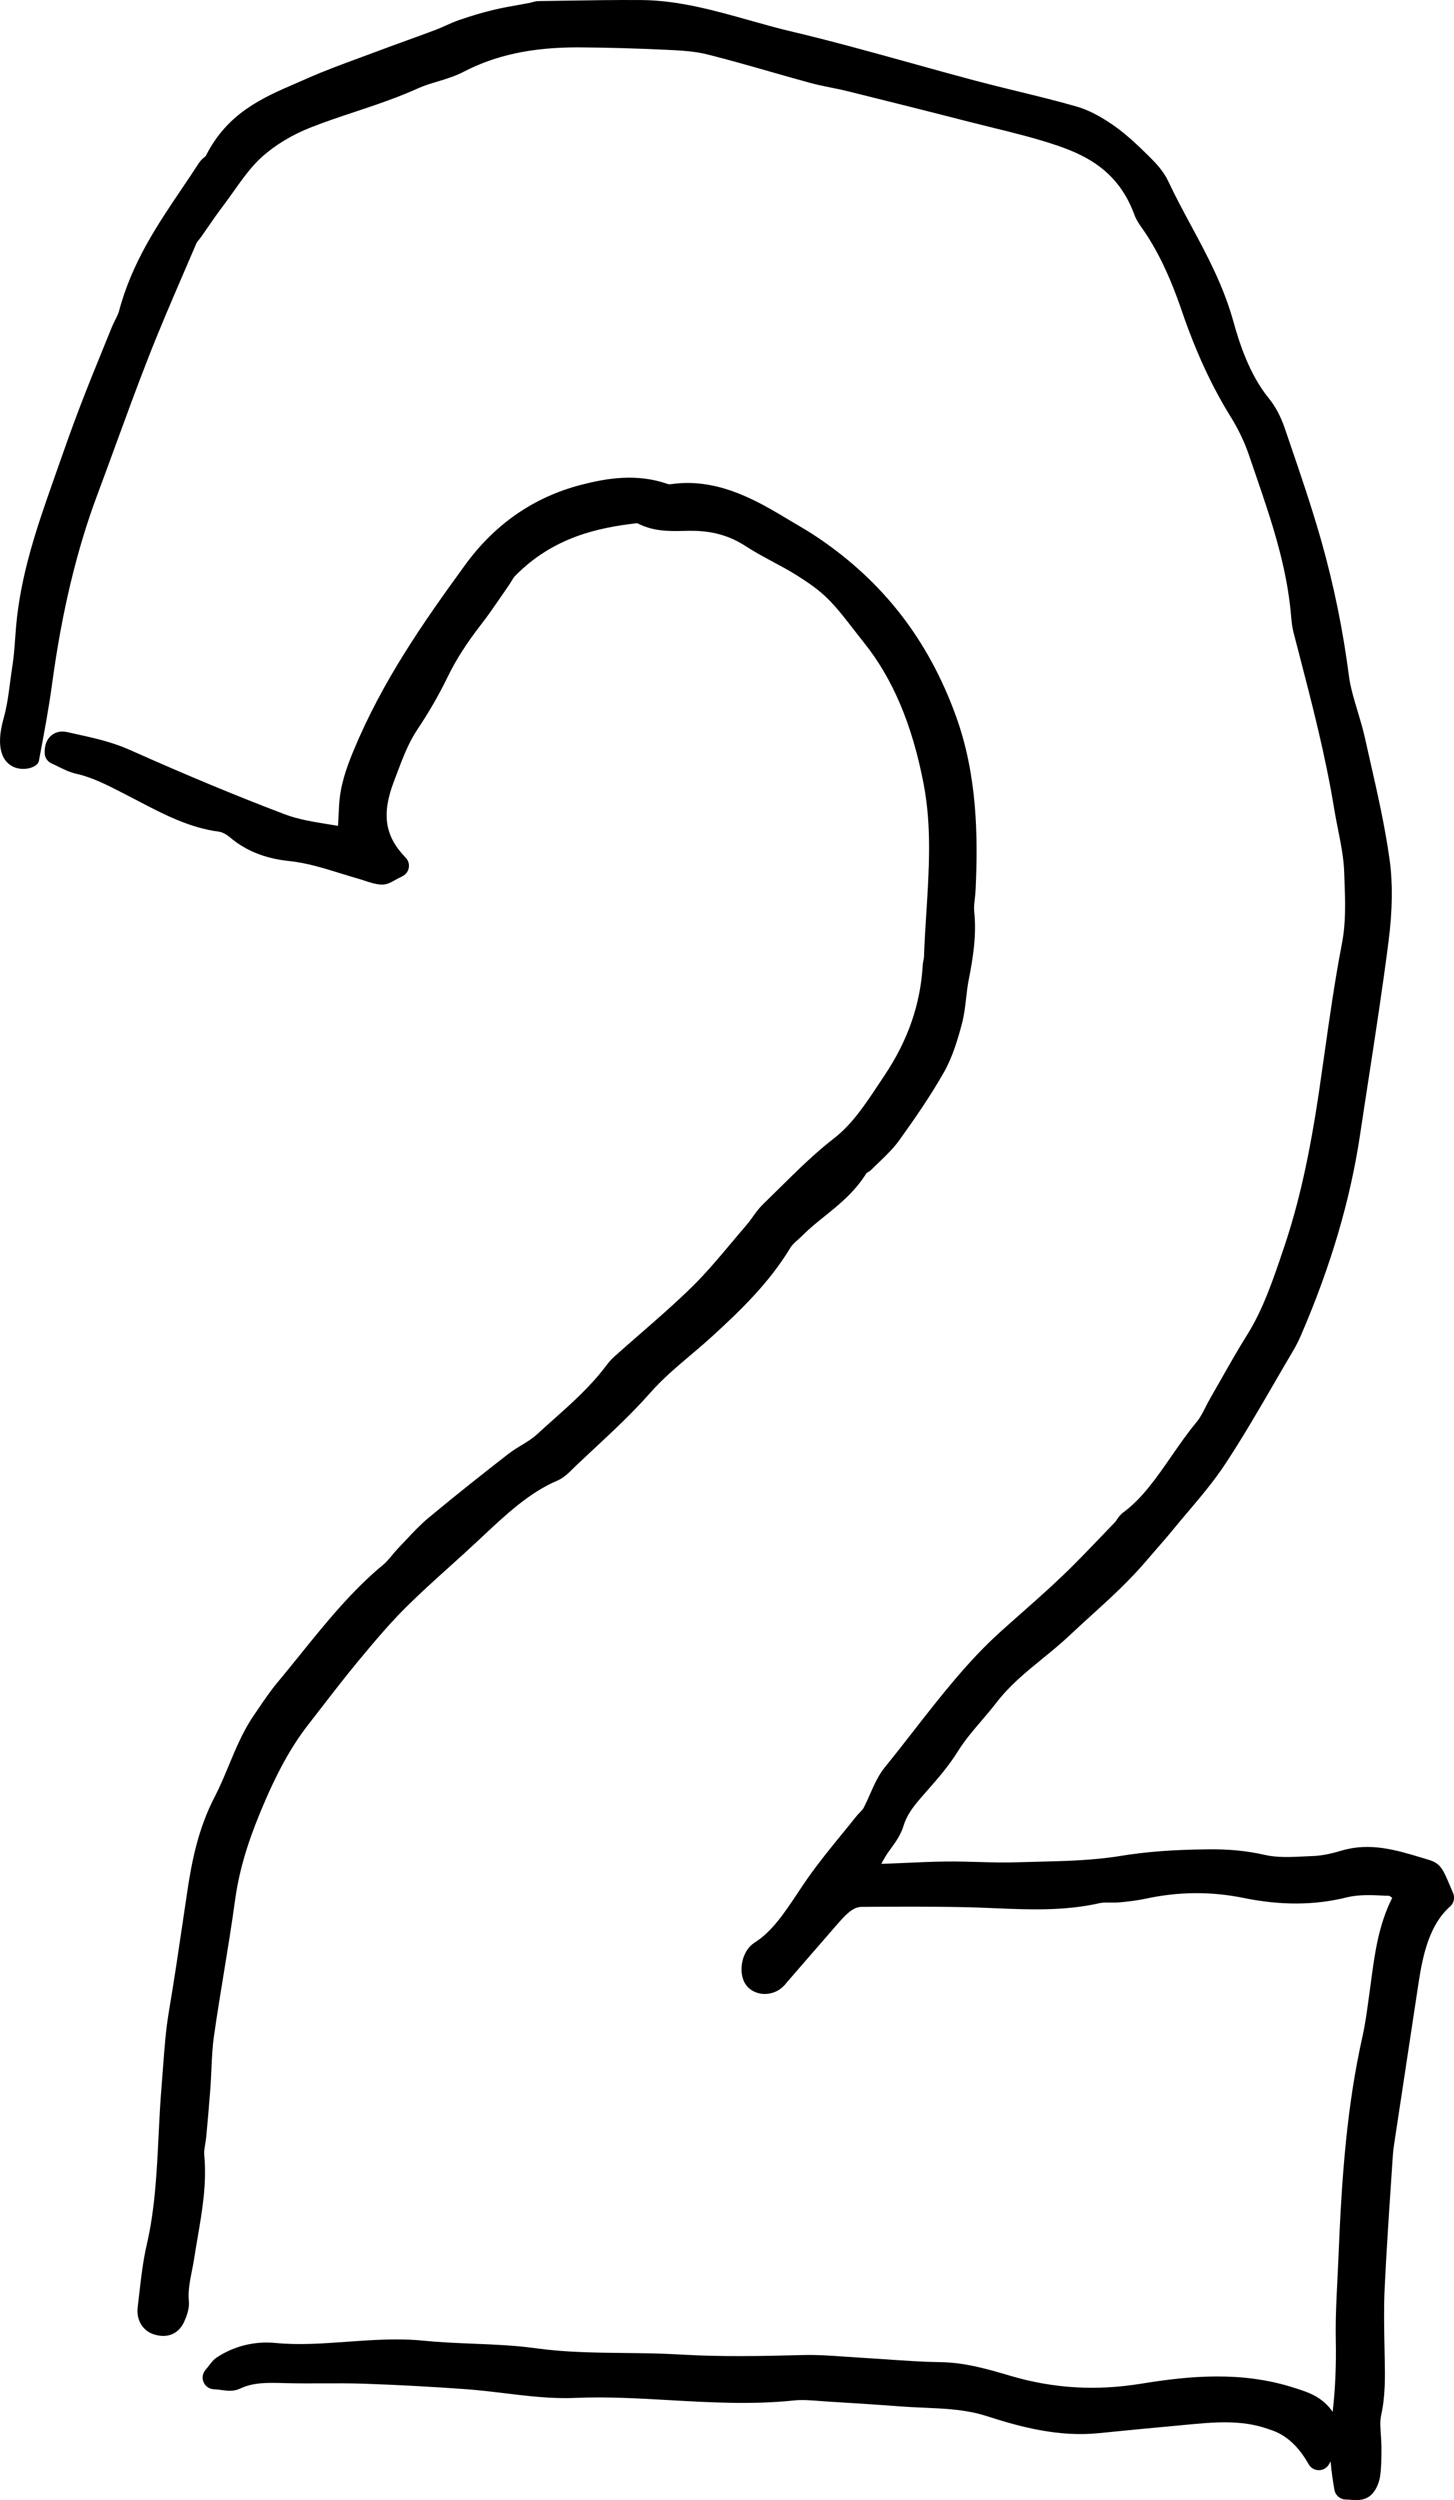 <?xml version="1.0" encoding="UTF-8"?>
<svg id="Layer_2" data-name="Layer 2" xmlns="http://www.w3.org/2000/svg" viewBox="0 0 93.427 160.626">
  <g id="Layer_1-2" data-name="Layer 1">
    <g>
      <path d="m93.251,121.353c-.55-1.322-.681-1.636-1.503-1.881l-.394-.118c-1.631-.493-3.319-1.002-5.156-.455-.733.217-1.286.323-1.79.345l-.518.023c-.942.047-1.831.092-2.659-.101-1.092-.249-2.24-.364-3.547-.352-2.276.022-4.024.153-5.669.423-1.756.289-3.594.334-5.372.377-.437.01-.872.021-1.309.034-.819.028-1.666.004-2.482-.019-.691-.02-1.384-.039-2.075-.03-.855.009-1.711.048-2.565.086-.531.023-1.063.048-1.584.064.091-.17.177-.324.268-.474.11-.184.237-.358.363-.532.29-.401.619-.855.791-1.418.256-.832.756-1.402,1.333-2.062l.211-.24c.669-.761,1.36-1.548,1.959-2.511.436-.699.96-1.312,1.515-1.962.327-.384.654-.768.965-1.17.855-1.107,1.869-1.934,2.942-2.809.597-.486,1.213-.989,1.8-1.545.447-.422.901-.834,1.354-1.246,1.217-1.106,2.476-2.25,3.606-3.592.214-.252.431-.5.647-.748.323-.37.647-.74.96-1.125.318-.391.644-.774.969-1.158.841-.992,1.71-2.018,2.462-3.165,1.102-1.678,2.135-3.459,3.134-5.182.403-.695.806-1.39,1.215-2.081.174-.296.33-.611.471-.936,1.926-4.464,3.169-8.685,3.801-12.902.178-1.194.362-2.388.546-3.581.444-2.891.905-5.881,1.283-8.842.253-1.976.275-3.731.069-5.218-.3-2.159-.785-4.297-1.256-6.365l-.34-1.509c-.127-.569-.295-1.128-.463-1.685-.237-.786-.462-1.529-.561-2.291-.379-2.928-.974-5.834-1.768-8.639-.622-2.194-1.364-4.364-2.083-6.462l-.278-.814c-.247-.725-.608-1.399-1.018-1.899-1.232-1.51-1.885-3.527-2.269-4.914-.642-2.318-1.706-4.293-2.736-6.203-.49-.91-.997-1.852-1.443-2.805-.316-.676-.823-1.204-1.273-1.647-.687-.675-1.424-1.381-2.229-1.945-.88-.616-1.67-1.021-2.416-1.233-1.256-.359-2.534-.672-3.771-.973-.896-.219-1.79-.438-2.683-.674-1.395-.37-2.786-.757-4.178-1.144-2.529-.702-5.145-1.429-7.74-2.041-.89-.211-1.774-.461-2.66-.711C45.899.671,43.595.02,41.199.003c-1.637-.012-3.273.016-4.91.041l-1.67.025c-.191.001-.35.052-.527.105l-.746.137c-.548.098-1.096.195-1.639.325-.662.156-1.379.368-2.193.647-.299.103-.593.233-.886.365-.213.096-.427.192-.643.273-.642.24-1.284.474-1.927.707-.696.253-1.392.506-2.085.767l-1,.371c-1.062.392-2.161.796-3.231,1.271l-.698.305c-2.178.939-4.429,1.911-5.824,4.682-.023.025-.052.046-.079.068-.105.088-.249.208-.368.393-.359.557-.729,1.104-1.098,1.65-1.574,2.331-3.202,4.742-4.028,7.856-.044.164-.134.344-.229.533-.08.158-.159.316-.226.481l-.504,1.24c-.536,1.313-1.071,2.628-1.578,3.959-.549,1.436-1.06,2.896-1.57,4.354l-.168.479c-.967,2.757-2.062,5.882-2.346,9.301l-.051.67c-.045.62-.087,1.205-.179,1.779-.178,1.127-.255,2.276-.565,3.374-1.105,3.903,2.118,3.511,2.266,2.734.322-1.705.627-3.315.852-4.967.624-4.6,1.569-8.559,2.892-12.103.396-1.06.784-2.122,1.173-3.186.688-1.88,1.397-3.824,2.135-5.707.725-1.85,1.521-3.699,2.292-5.488l.783-1.822c.02-.047.085-.127.147-.204.058-.071.116-.144.17-.22l.415-.598c.292-.424.584-.848.891-1.253.245-.323.483-.659.723-.995.606-.852,1.179-1.657,1.846-2.257.864-.778,1.957-1.439,3.16-1.911.924-.363,1.886-.684,2.815-.993,1.345-.448,2.736-.912,4.089-1.524.382-.173.791-.296,1.225-.426.553-.167,1.125-.339,1.685-.629,2.058-1.069,4.385-1.569,7.312-1.569.054,0,.107.001.161.001,1.718.011,3.537.062,5.562.156.831.038,1.773.082,2.636.299,1.347.339,2.716.729,4.04,1.108.853.243,1.705.487,2.56.72.443.121.892.211,1.341.302.343.068.685.137,1.024.221,2.603.646,5.204,1.296,7.803,1.965.503.129,1.008.253,1.513.377,1.42.348,2.889.708,4.287,1.192,1.839.637,3.853,1.659,4.858,4.406.114.312.285.572.438.786,1.003,1.406,1.83,3.114,2.603,5.375.901,2.638,1.938,4.883,3.171,6.863.477.769.877,1.61,1.156,2.434l.396,1.158c.999,2.91,2.033,5.92,2.306,9.146.028.337.067.729.167,1.115l.325,1.252c.846,3.258,1.721,6.626,2.276,10.032.073.449.162.897.251,1.345.188.943.364,1.835.394,2.729l.018.501c.052,1.407.1,2.736-.162,4.096-.454,2.353-.797,4.772-1.128,7.112-.11.78-.222,1.56-.336,2.338-.614,4.163-1.31,7.266-2.254,10.06l-.062.184c-.631,1.872-1.284,3.807-2.294,5.417-.592.946-1.154,1.936-1.697,2.894-.227.398-.452.797-.681,1.193-.11.189-.213.39-.314.59-.182.355-.354.69-.554.931-.59.707-1.126,1.481-1.645,2.231-.964,1.392-1.874,2.707-3.085,3.598-.198.146-.323.33-.423.478-.032.048-.062.098-.099.137l-.259.271c-.777.813-1.556,1.627-2.345,2.423-1.1,1.108-2.277,2.15-3.417,3.159-.467.412-.933.825-1.396,1.243-2.044,1.849-3.815,4.12-5.527,6.317-.612.786-1.226,1.571-1.85,2.339-.419.514-.695,1.141-.962,1.746-.133.301-.265.603-.415.883-.042.079-.129.17-.23.275-.091.095-.182.191-.264.295-.304.383-.612.761-.921,1.138-.738.904-1.501,1.84-2.199,2.839-.216.31-.426.625-.635.94-.838,1.259-1.629,2.448-2.743,3.152-.8.505-1.029,1.722-.699,2.471.173.396.529.684.978.789.504.119,1.045-.009,1.447-.342.172-.143.302-.306.417-.448l3.062-3.528c.664-.766,1.107-1.231,1.67-1.235,2.268-.015,4.61-.031,6.955.028.543.014,1.087.036,1.63.06,2.191.091,4.454.187,6.721-.331.182-.042.408-.038.65-.035.217.004.435.006.649-.015.499-.047,1.088-.112,1.67-.238,2.093-.451,4.196-.465,6.252-.045,2.403.492,4.579.48,6.652-.036.769-.191,1.605-.149,2.49-.106l.219.004c.039.015.121.071.203.133-.875,1.732-1.121,3.572-1.36,5.356l-.157,1.152c-.107.793-.219,1.613-.39,2.38-.988,4.415-1.332,8.842-1.544,14.131-.021.497-.045.994-.07,1.491-.063,1.26-.13,2.562-.105,3.854.033,1.748-.036,3.247-.202,4.664-.037-.051-.064-.099-.105-.151-.663-.851-1.488-1.115-2.216-1.349l-.113-.037c-3.398-1.1-6.742-.783-9.85-.278-2.912.474-5.654.312-8.396-.496-1.438-.424-2.924-.863-4.502-.885-1.152-.016-2.334-.098-3.478-.178-.558-.038-1.116-.077-1.675-.109-.338-.019-.676-.043-1.015-.067-.858-.062-1.742-.126-2.635-.104-2.81.073-5.344.121-7.908-.032-1.21-.072-2.431-.086-3.612-.099-1.871-.021-3.807-.042-5.687-.303-1.357-.188-2.731-.242-4.06-.296-1.029-.041-2.093-.084-3.123-.188-1.675-.171-3.341-.05-4.953.065-1.586.114-3.085.223-4.604.078-1.346-.131-2.681.206-3.778.937-.195.131-.323.296-.471.488-.066.087-.147.192-.255.32-.183.219-.226.523-.109.784.115.262.37.435.655.445.184.008.348.03.494.05.384.05.78.103,1.193-.092.855-.407,1.782-.381,2.763-.356l.247.007c.768.018,1.536.015,2.304.012.895-.005,1.784-.008,2.675.023,2.147.075,4.35.194,6.544.353.807.059,1.614.156,2.421.253,1.507.181,3.064.377,4.618.304,1.995-.086,4.052.034,6.036.147,2.598.147,5.284.301,7.96.02.53-.056,1.087-.015,1.676.032.199.016.397.031.595.043,1.524.09,3.049.188,4.573.306.501.038,1.002.06,1.503.081,1.415.062,2.752.119,4.069.545,2.23.72,4.647,1.351,7.2,1.092,1.719-.174,3.438-.338,5.158-.496l.418-.039c1.814-.173,3.527-.335,5.222.241l.282.096q1.437.483,2.396,2.195c.131.232.375.378.642.383h.013c.263,0,.506-.137.642-.362.043-.071.076-.133.115-.2.056.661.149,1.287.247,1.83.064.357.375.617.738.617.104,0,.204.009.299.017.111.01.231.02.358.02.221,0,.459-.03.696-.147.544-.268.786-1.002.837-1.351.089-.589.091-1.181.093-1.844.001-.278-.019-.563-.039-.847-.033-.46-.063-.894.014-1.239.281-1.267.257-2.505.233-3.702l-.014-.709c-.023-1.241-.049-2.523.011-3.766.114-2.377.273-4.751.432-7.123l.095-1.42c.025-.385.087-.766.146-1.146l1.508-9.953c.283-1.865.725-3.749,2.024-4.892.242-.213.321-.556.197-.853l-.118-.281Z" stroke-width="0"/>
      <path d="m13.124,138.364c-.016-.157.021-.37.059-.595.028-.169.057-.339.071-.505.092-1.007.184-2.014.259-3.024.03-.414.05-.83.069-1.247.035-.77.068-1.497.171-2.212.192-1.342.41-2.678.628-4.013.254-1.552.507-3.104.72-4.663.247-1.811.752-3.568,1.636-5.702,1.011-2.444,1.959-4.173,3.074-5.604l.815-1.052c.782-1.013,1.593-2.061,2.412-3.05,1.018-1.227,2.018-2.414,3.072-3.458.905-.895,1.862-1.759,2.789-2.594.615-.555,1.231-1.109,1.838-1.679l.2-.188c1.583-1.484,3.077-2.887,4.866-3.647.42-.178.742-.501,1.027-.786l.192-.189c.39-.37.781-.735,1.173-1.1,1.202-1.119,2.445-2.275,3.596-3.581.777-.882,1.647-1.619,2.569-2.399.477-.404.953-.808,1.416-1.232,1.857-1.701,3.64-3.418,5.021-5.694.104-.172.276-.326.477-.504.114-.103.229-.204.335-.312.425-.427.885-.797,1.373-1.188.948-.763,1.93-1.552,2.695-2.775.102-.062.241-.145.372-.277.15-.152.305-.3.459-.448.441-.424.898-.863,1.291-1.409.955-1.33,1.961-2.776,2.85-4.34.542-.952.878-2.064,1.16-3.125.146-.549.21-1.11.271-1.653.042-.37.084-.741.154-1.102.285-1.464.527-2.907.363-4.469-.024-.231.007-.506.039-.795.022-.2.044-.399.053-.598.153-3.365.122-7.322-1.265-11.15-1.768-4.885-4.68-8.643-8.903-11.486-.5-.337-1.015-.639-1.529-.94l-.652-.387c-2.017-1.215-4.408-2.477-7.184-2.091-.125.02-.208.012-.241-.001-2.005-.708-3.939-.373-5.568.047-3.032.783-5.541,2.515-7.457,5.146-2.727,3.746-5.327,7.479-7.181,11.954-.507,1.222-.858,2.294-.924,3.554l-.064,1.259c-.208-.035-.415-.069-.621-.102-.992-.16-1.929-.311-2.796-.639-3.014-1.141-6.277-2.496-9.978-4.146-1.126-.501-2.261-.751-3.357-.993l-.656-.146c-.374-.086-.735-.012-1.006.211-.304.25-.451.634-.437,1.141.009.29.184.55.449.666.134.058.269.125.404.193.352.174.75.372,1.189.471,1.015.227,1.97.717,2.98,1.235l.993.515c1.621.847,3.297,1.723,5.173,1.965.207.026.48.165.713.363,1.023.867,2.27,1.367,3.811,1.526,1.121.116,2.201.45,3.344.805.404.125.809.25,1.216.366.108.03.216.066.323.103.292.098.624.208.987.237.372.03.646-.126.941-.291.121-.067.269-.149.455-.238.22-.104.375-.307.418-.545s-.032-.482-.201-.656c-1.338-1.374-1.556-2.793-.752-4.898l.162-.431c.397-1.056.772-2.052,1.346-2.907.737-1.101,1.386-2.225,1.927-3.342.54-1.114,1.225-2.19,2.155-3.386.439-.564.852-1.164,1.263-1.764l.485-.703c.071-.102.139-.211.205-.319.08-.132.163-.268.23-.337,2.46-2.514,5.371-3.118,7.86-3.402,1.015.536,2.049.518,2.962.498.244-.006.487-.012.73-.004,1.247.031,2.284.341,3.263.975.587.381,1.191.706,1.776,1.021.508.272,1.016.545,1.509.854.709.446,1.452.946,2.078,1.585.554.564,1.054,1.211,1.584,1.896.219.282.438.565.659.842,1.857,2.31,3.113,5.283,3.842,9.091.523,2.738.353,5.437.173,8.293-.061.95-.12,1.9-.153,2.851-.001.043-.014.085-.022.128-.024.116-.047.233-.054.351-.147,2.532-.953,4.856-2.462,7.106l-.361.544c-.887,1.335-1.723,2.597-2.876,3.488-1.234.954-2.384,2.091-3.495,3.189-.355.351-.71.701-1.066,1.046-.264.255-.471.543-.67.822-.118.163-.234.328-.361.476-.328.38-.652.767-.977,1.153-.813.969-1.654,1.971-2.534,2.836-1.094,1.075-2.264,2.094-3.396,3.08-.539.47-1.079.939-1.612,1.417-.18.16-.354.354-.546.61-.996,1.32-2.157,2.355-3.385,3.45-.354.315-.708.632-1.058.954-.278.256-.612.461-.967.677-.31.188-.618.379-.908.605-1.512,1.179-3.295,2.582-5.062,4.053-.529.439-1.008.949-1.47,1.442l-.46.485c-.151.157-.296.329-.438.5-.19.229-.371.444-.552.594-2.023,1.664-3.733,3.784-5.387,5.834-.476.588-.949,1.176-1.431,1.754-.437.521-.825,1.095-1.201,1.648l-.303.444c-.689,1.001-1.163,2.142-1.621,3.244-.293.704-.569,1.369-.896,1.996-1.055,2.026-1.472,4.13-1.766,6.102l-.259,1.75c-.291,1.976-.583,3.95-.915,5.914-.204,1.202-.293,2.415-.379,3.589-.029.407-.06.815-.094,1.224-.091,1.068-.144,2.143-.196,3.217-.113,2.309-.23,4.695-.753,6.953-.247,1.066-.373,2.173-.495,3.243l-.093.802c-.1.81.314,1.51,1.03,1.742.214.069.419.103.613.103.597,0,1.082-.323,1.35-.926.161-.36.34-.835.295-1.312-.062-.645.063-1.274.195-1.94.057-.283.112-.567.155-.854.067-.44.143-.879.218-1.318.295-1.716.599-3.489.413-5.362Z" stroke-width="0"/>
    </g>
  </g>
</svg>